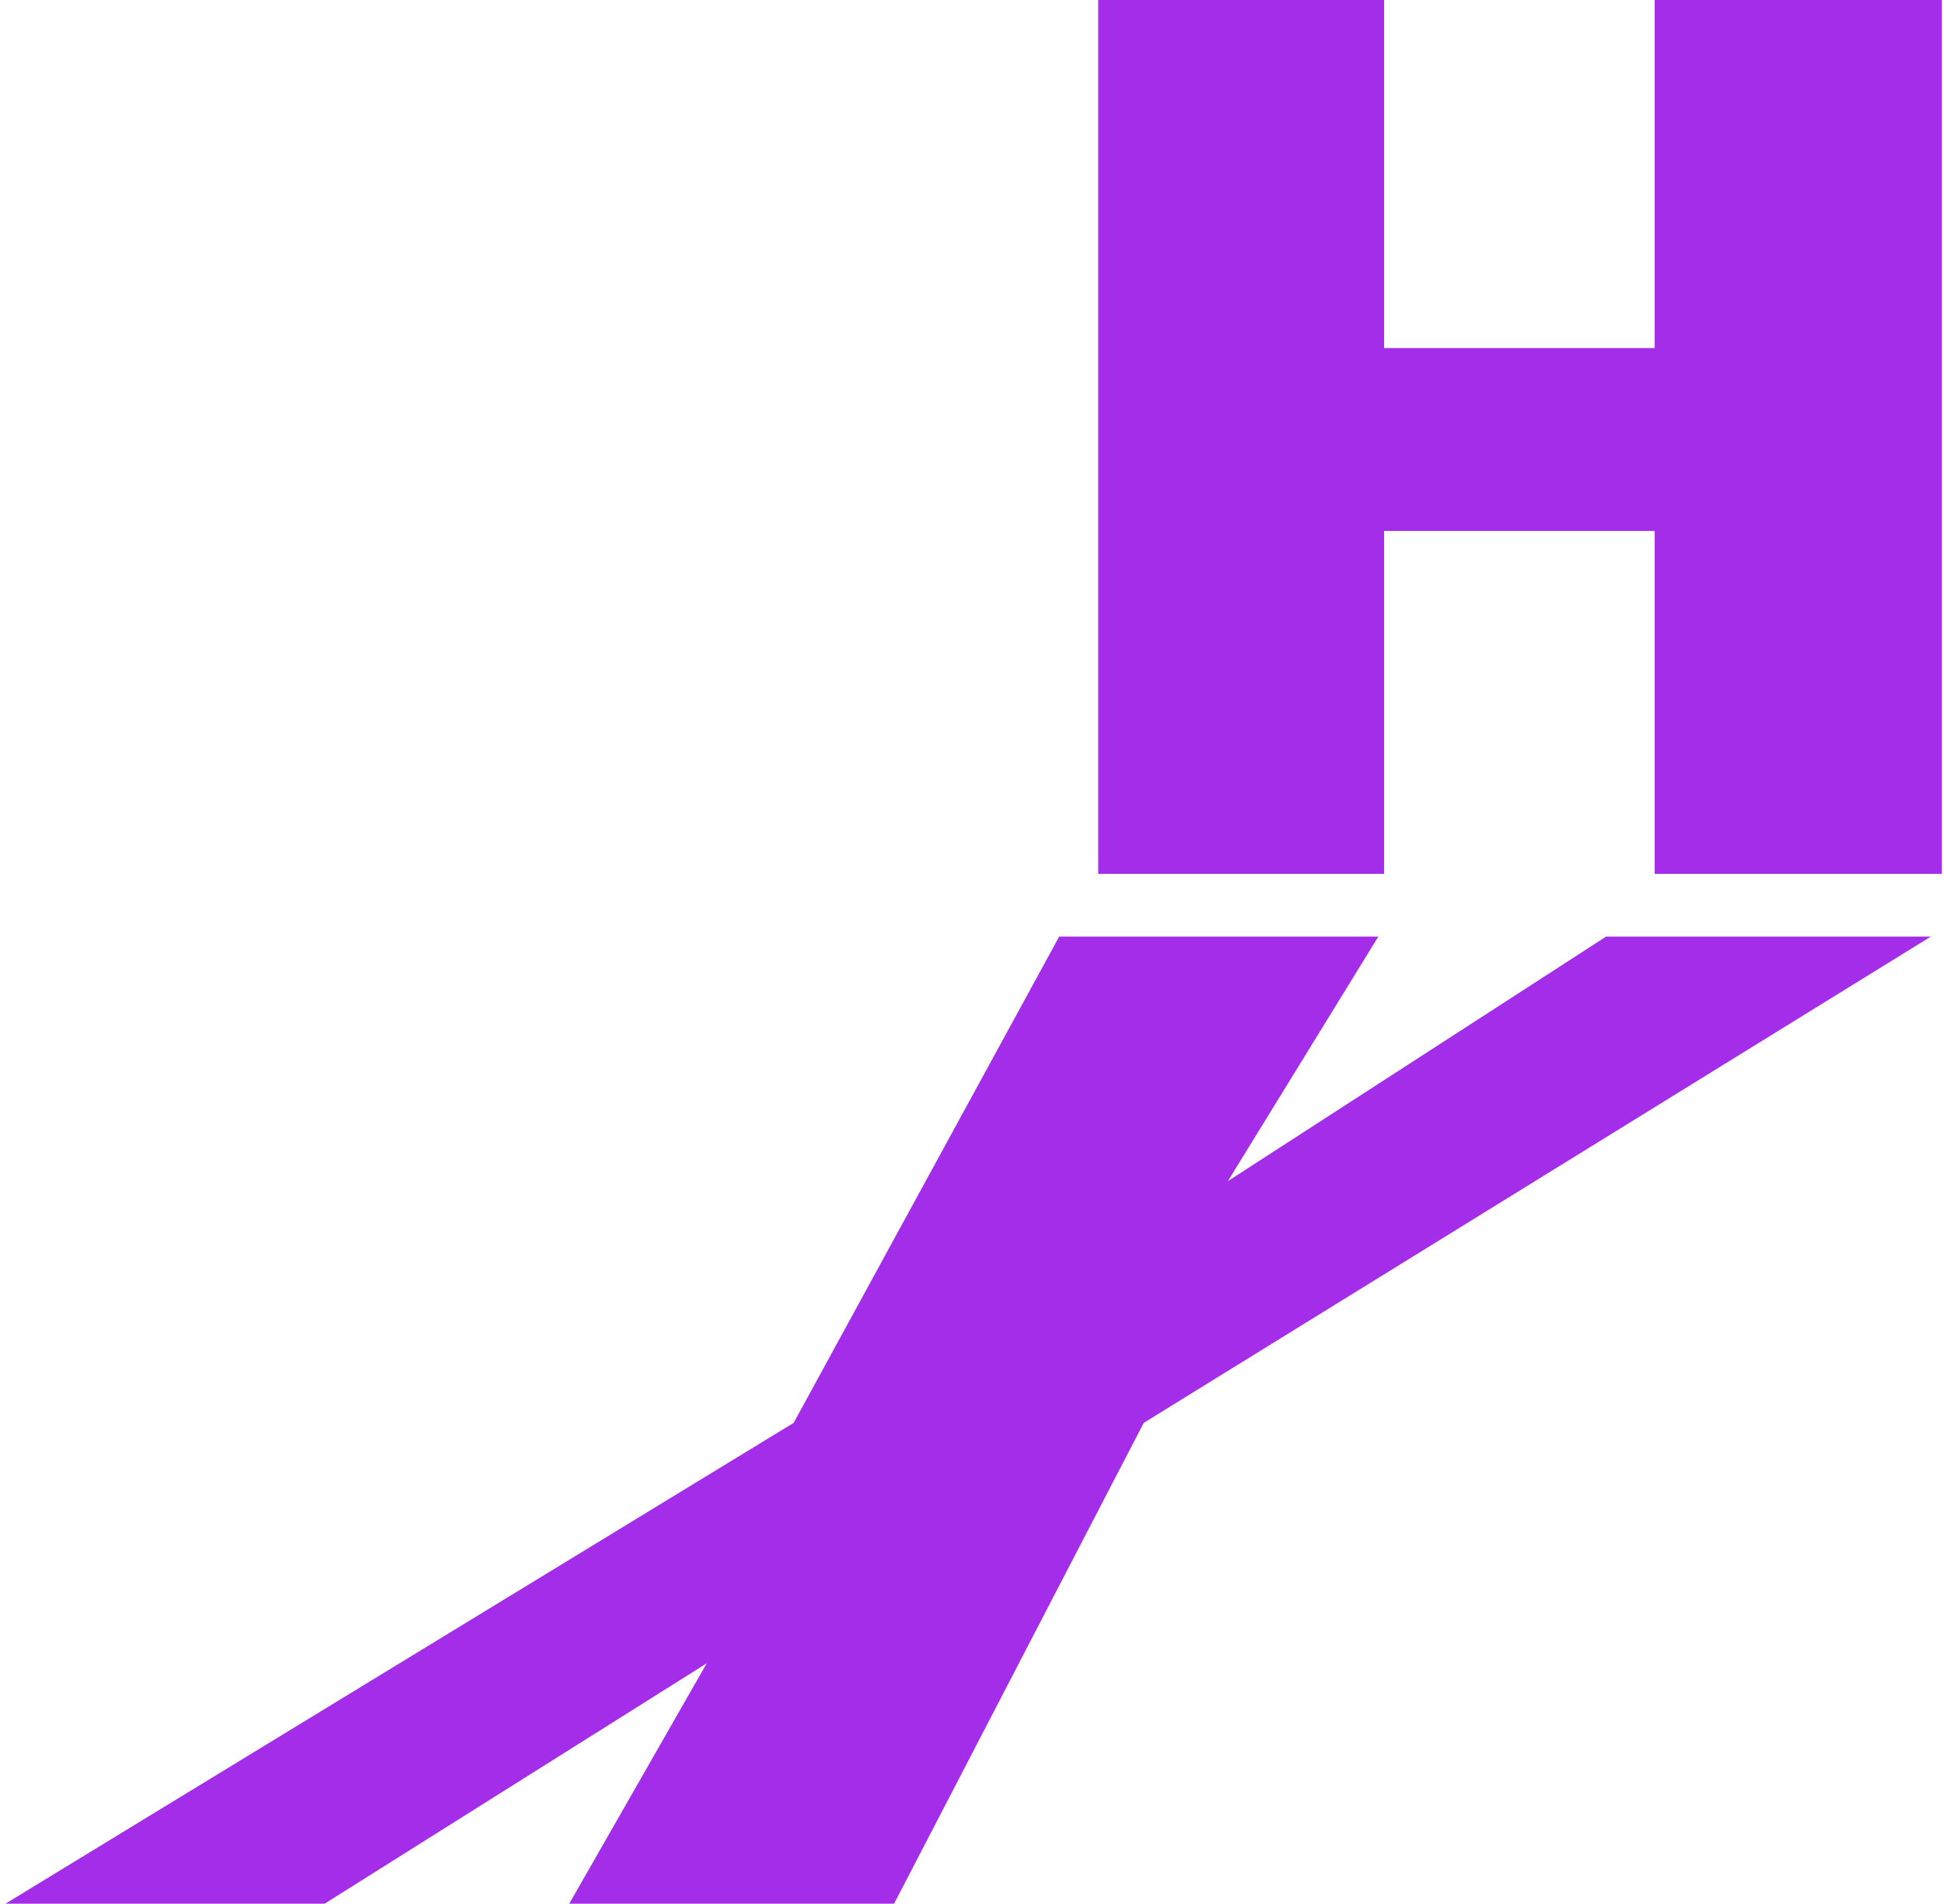 <svg width="247" height="242" viewBox="0 0 247 242" fill="none" xmlns="http://www.w3.org/2000/svg">
<path d="M139.539 0H175.859V44.23H210.239V0H246.719V111.05H210.239V67.47H175.859V111.05H139.539V0Z" fill="#A42DEA"/>
<path d="M100.839 180.82L134.579 119.02H175.129L156.009 150.1L204.069 119.02H245.329L145.319 180.82L113.599 241.92H72.329L89.799 211.37L41.249 241.92H0.699L100.839 180.82Z" fill="#A42DEA"/>
</svg>
